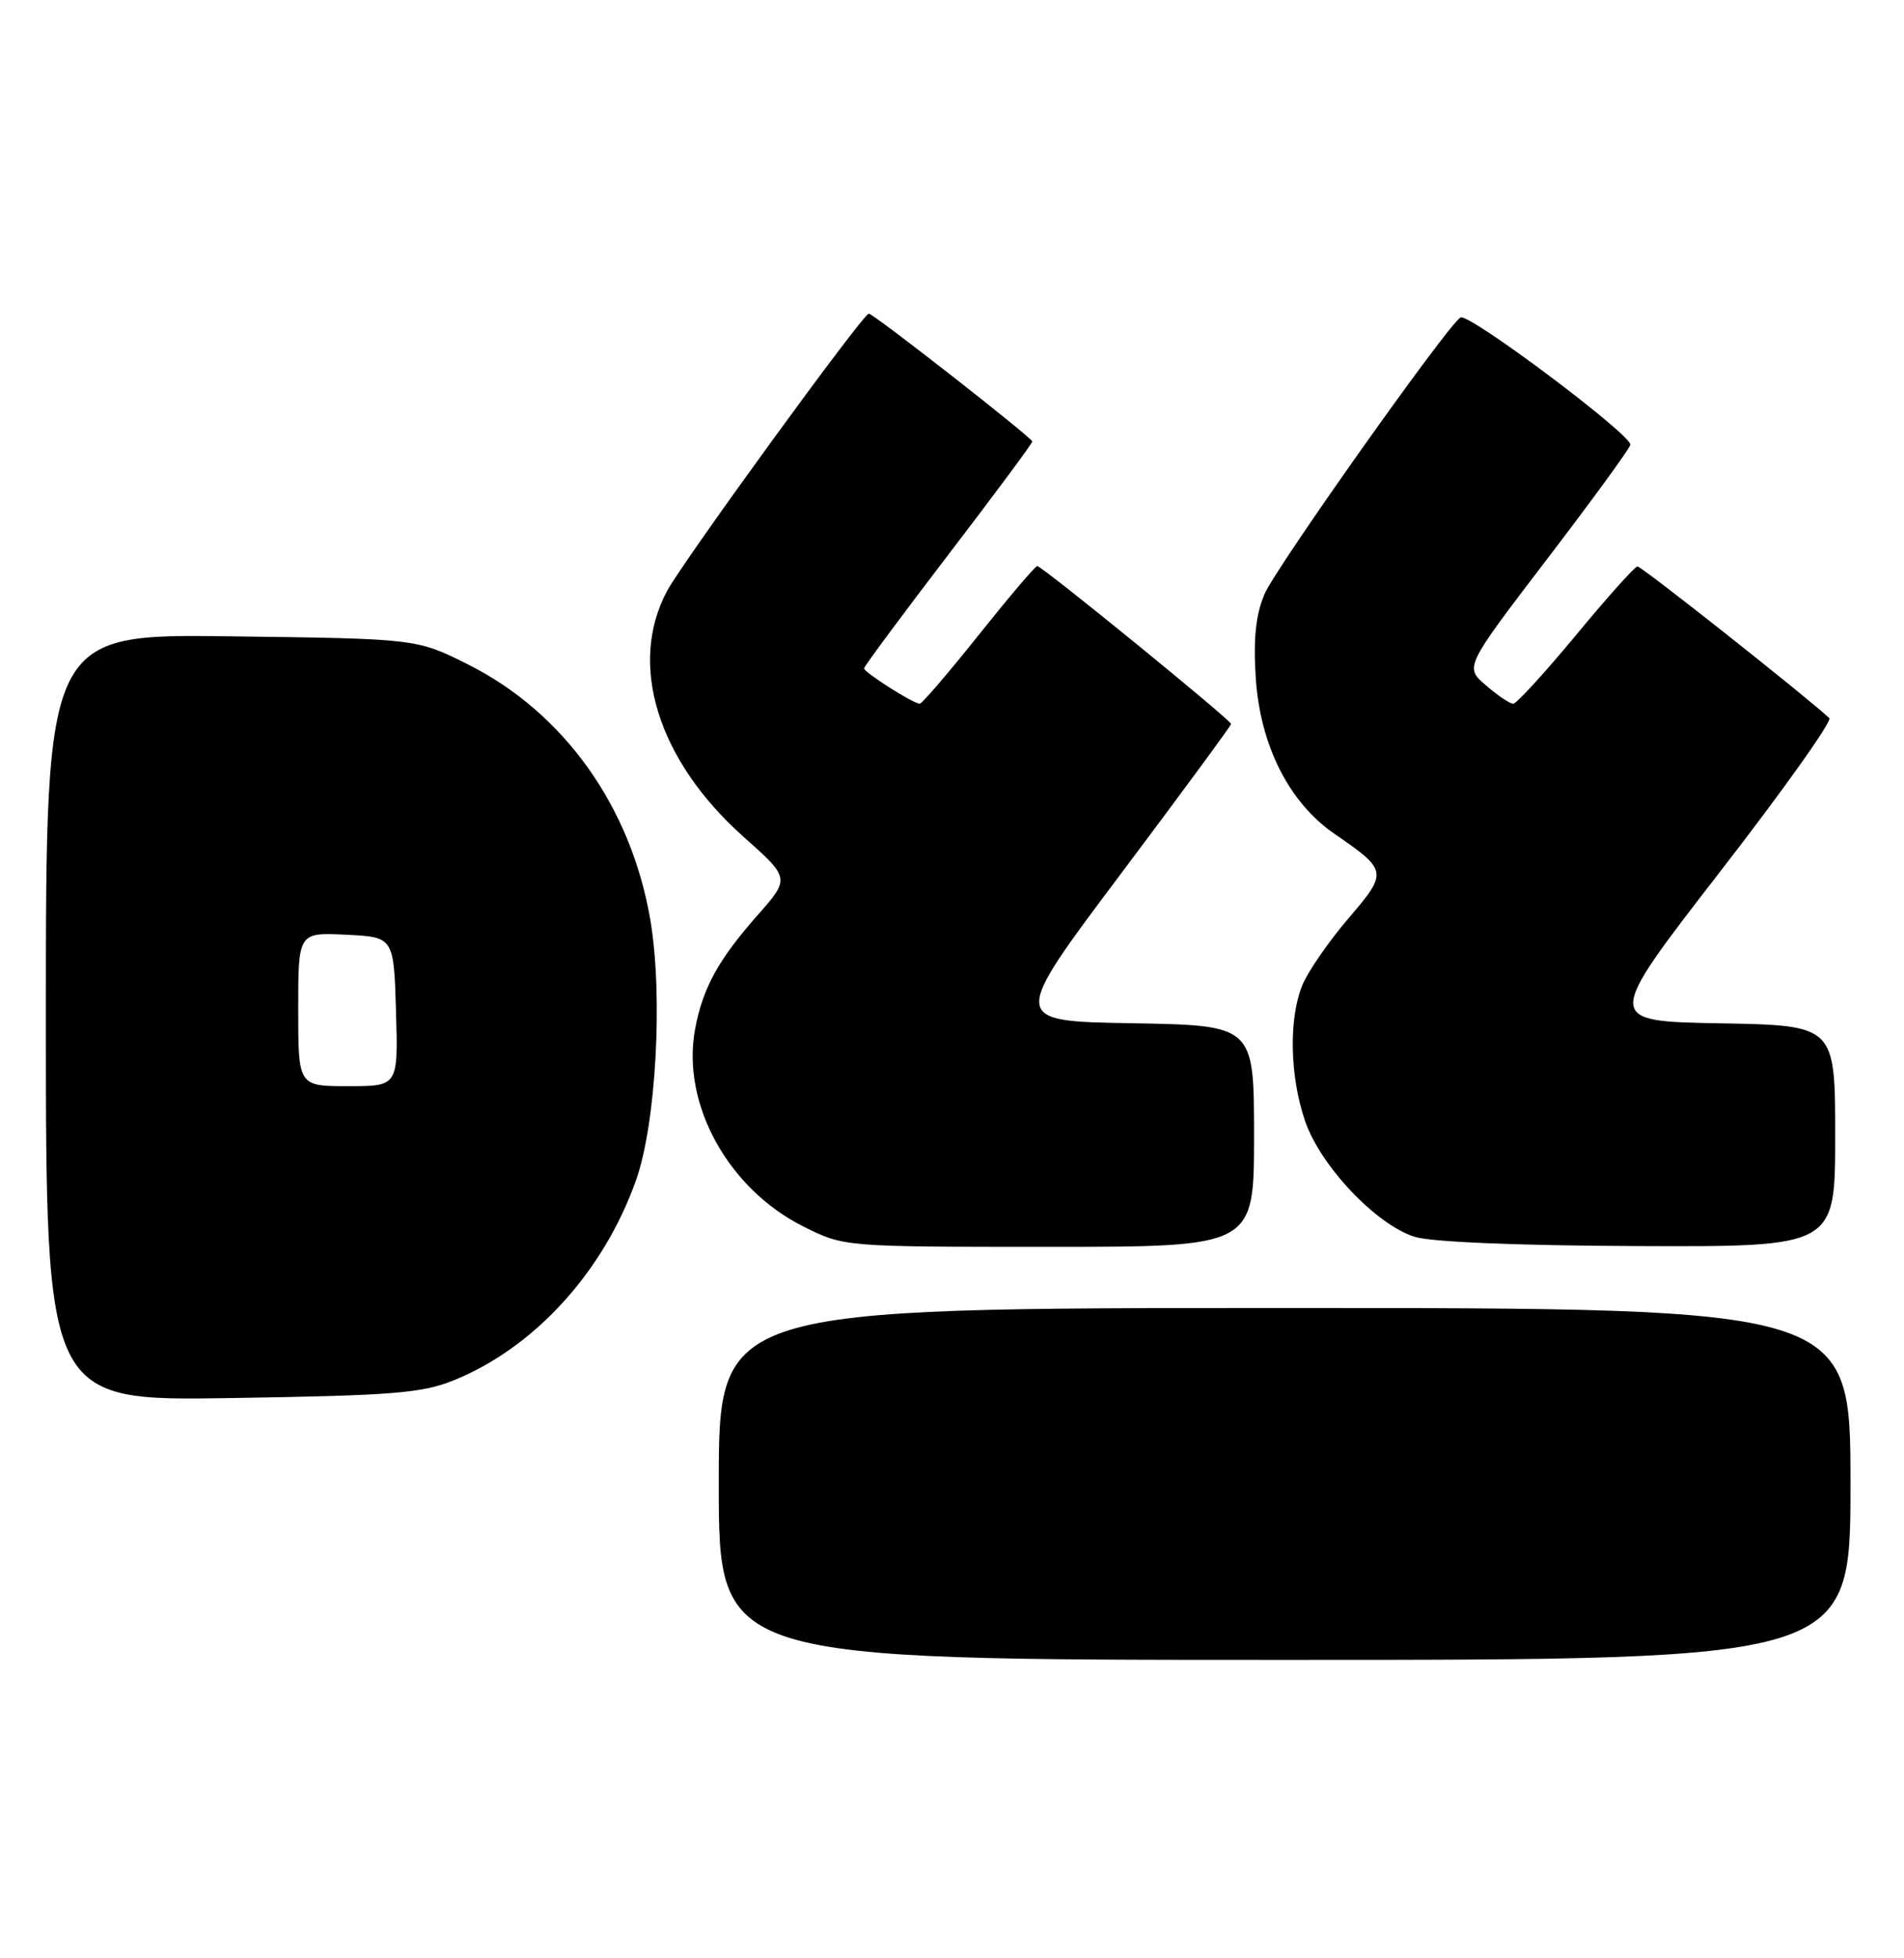 <?xml version="1.0" encoding="UTF-8" standalone="no"?>
<!DOCTYPE svg PUBLIC "-//W3C//DTD SVG 1.1//EN" "http://www.w3.org/Graphics/SVG/1.1/DTD/svg11.dtd" >
<svg xmlns="http://www.w3.org/2000/svg" xmlns:xlink="http://www.w3.org/1999/xlink" version="1.1" viewBox="0 0 249 256">
 <g >
 <path fill="currentColor"
d=" M 242.00 194.00 C 242.00 171.00 242.00 171.00 168.00 171.00 C 94.00 171.00 94.00 171.00 94.00 194.00 C 94.00 217.00 94.00 217.00 168.00 217.00 C 242.00 217.00 242.00 217.00 242.00 194.00 Z  M 59.29 180.47 C 69.87 176.21 78.92 166.29 83.18 154.29 C 85.80 146.90 86.72 130.20 85.06 120.33 C 82.55 105.49 73.78 93.18 61.22 86.87 C 54.50 83.50 54.50 83.50 30.25 83.19 C 6.00 82.87 6.00 82.87 6.00 133.01 C 6.00 183.16 6.00 183.16 30.25 182.77 C 51.29 182.44 55.13 182.14 59.29 180.47 Z  M 164.00 148.52 C 164.00 134.05 164.00 134.05 148.06 133.77 C 132.11 133.50 132.11 133.50 146.56 114.27 C 154.50 103.69 161.00 94.86 161.00 94.65 C 161.00 94.14 136.27 74.00 135.65 74.00 C 135.39 74.00 131.95 78.05 128.00 83.00 C 124.05 87.95 120.58 92.00 120.28 92.00 C 119.45 92.00 113.00 87.90 113.00 87.38 C 113.00 87.12 117.95 80.45 124.00 72.54 C 130.05 64.64 135.00 57.97 135.00 57.72 C 135.00 57.24 114.23 41.00 113.62 41.00 C 112.87 41.00 89.39 73.27 87.25 77.24 C 82.10 86.82 86.00 99.38 97.23 109.39 C 103.33 114.82 103.33 114.82 99.06 119.66 C 93.94 125.47 91.91 129.16 90.91 134.50 C 89.07 144.26 95.20 155.43 105.12 160.37 C 110.39 163.00 110.39 163.00 137.20 163.00 C 164.00 163.00 164.00 163.00 164.00 148.52 Z  M 240.00 148.53 C 240.00 134.05 240.00 134.05 224.91 133.78 C 209.82 133.50 209.82 133.50 224.89 114.03 C 233.19 103.33 239.64 94.26 239.23 93.88 C 236.24 91.08 214.65 74.01 214.14 74.05 C 213.79 74.07 210.16 78.12 206.09 83.05 C 202.01 87.97 198.32 92.00 197.89 92.00 C 197.46 92.00 195.86 90.92 194.33 89.60 C 191.54 87.21 191.54 87.21 202.23 73.21 C 208.12 65.51 213.06 58.74 213.21 58.16 C 213.54 56.97 192.05 40.85 191.00 41.50 C 189.26 42.57 166.76 74.32 165.36 77.69 C 164.22 80.41 163.90 83.50 164.22 88.56 C 164.79 97.43 168.56 104.91 174.52 109.01 C 181.50 113.81 181.53 114.00 176.33 120.08 C 173.78 123.06 171.09 126.95 170.35 128.72 C 168.52 133.09 168.65 140.62 170.67 146.54 C 172.67 152.40 179.93 160.08 185.00 161.69 C 187.15 162.37 198.45 162.84 214.25 162.90 C 240.00 163.00 240.00 163.00 240.00 148.53 Z  M 39.00 131.95 C 39.00 121.90 39.00 121.90 45.25 122.20 C 51.50 122.50 51.50 122.50 51.79 132.25 C 52.07 142.00 52.07 142.00 45.54 142.00 C 39.00 142.00 39.00 142.00 39.00 131.95 Z "/>
</g>
</svg>